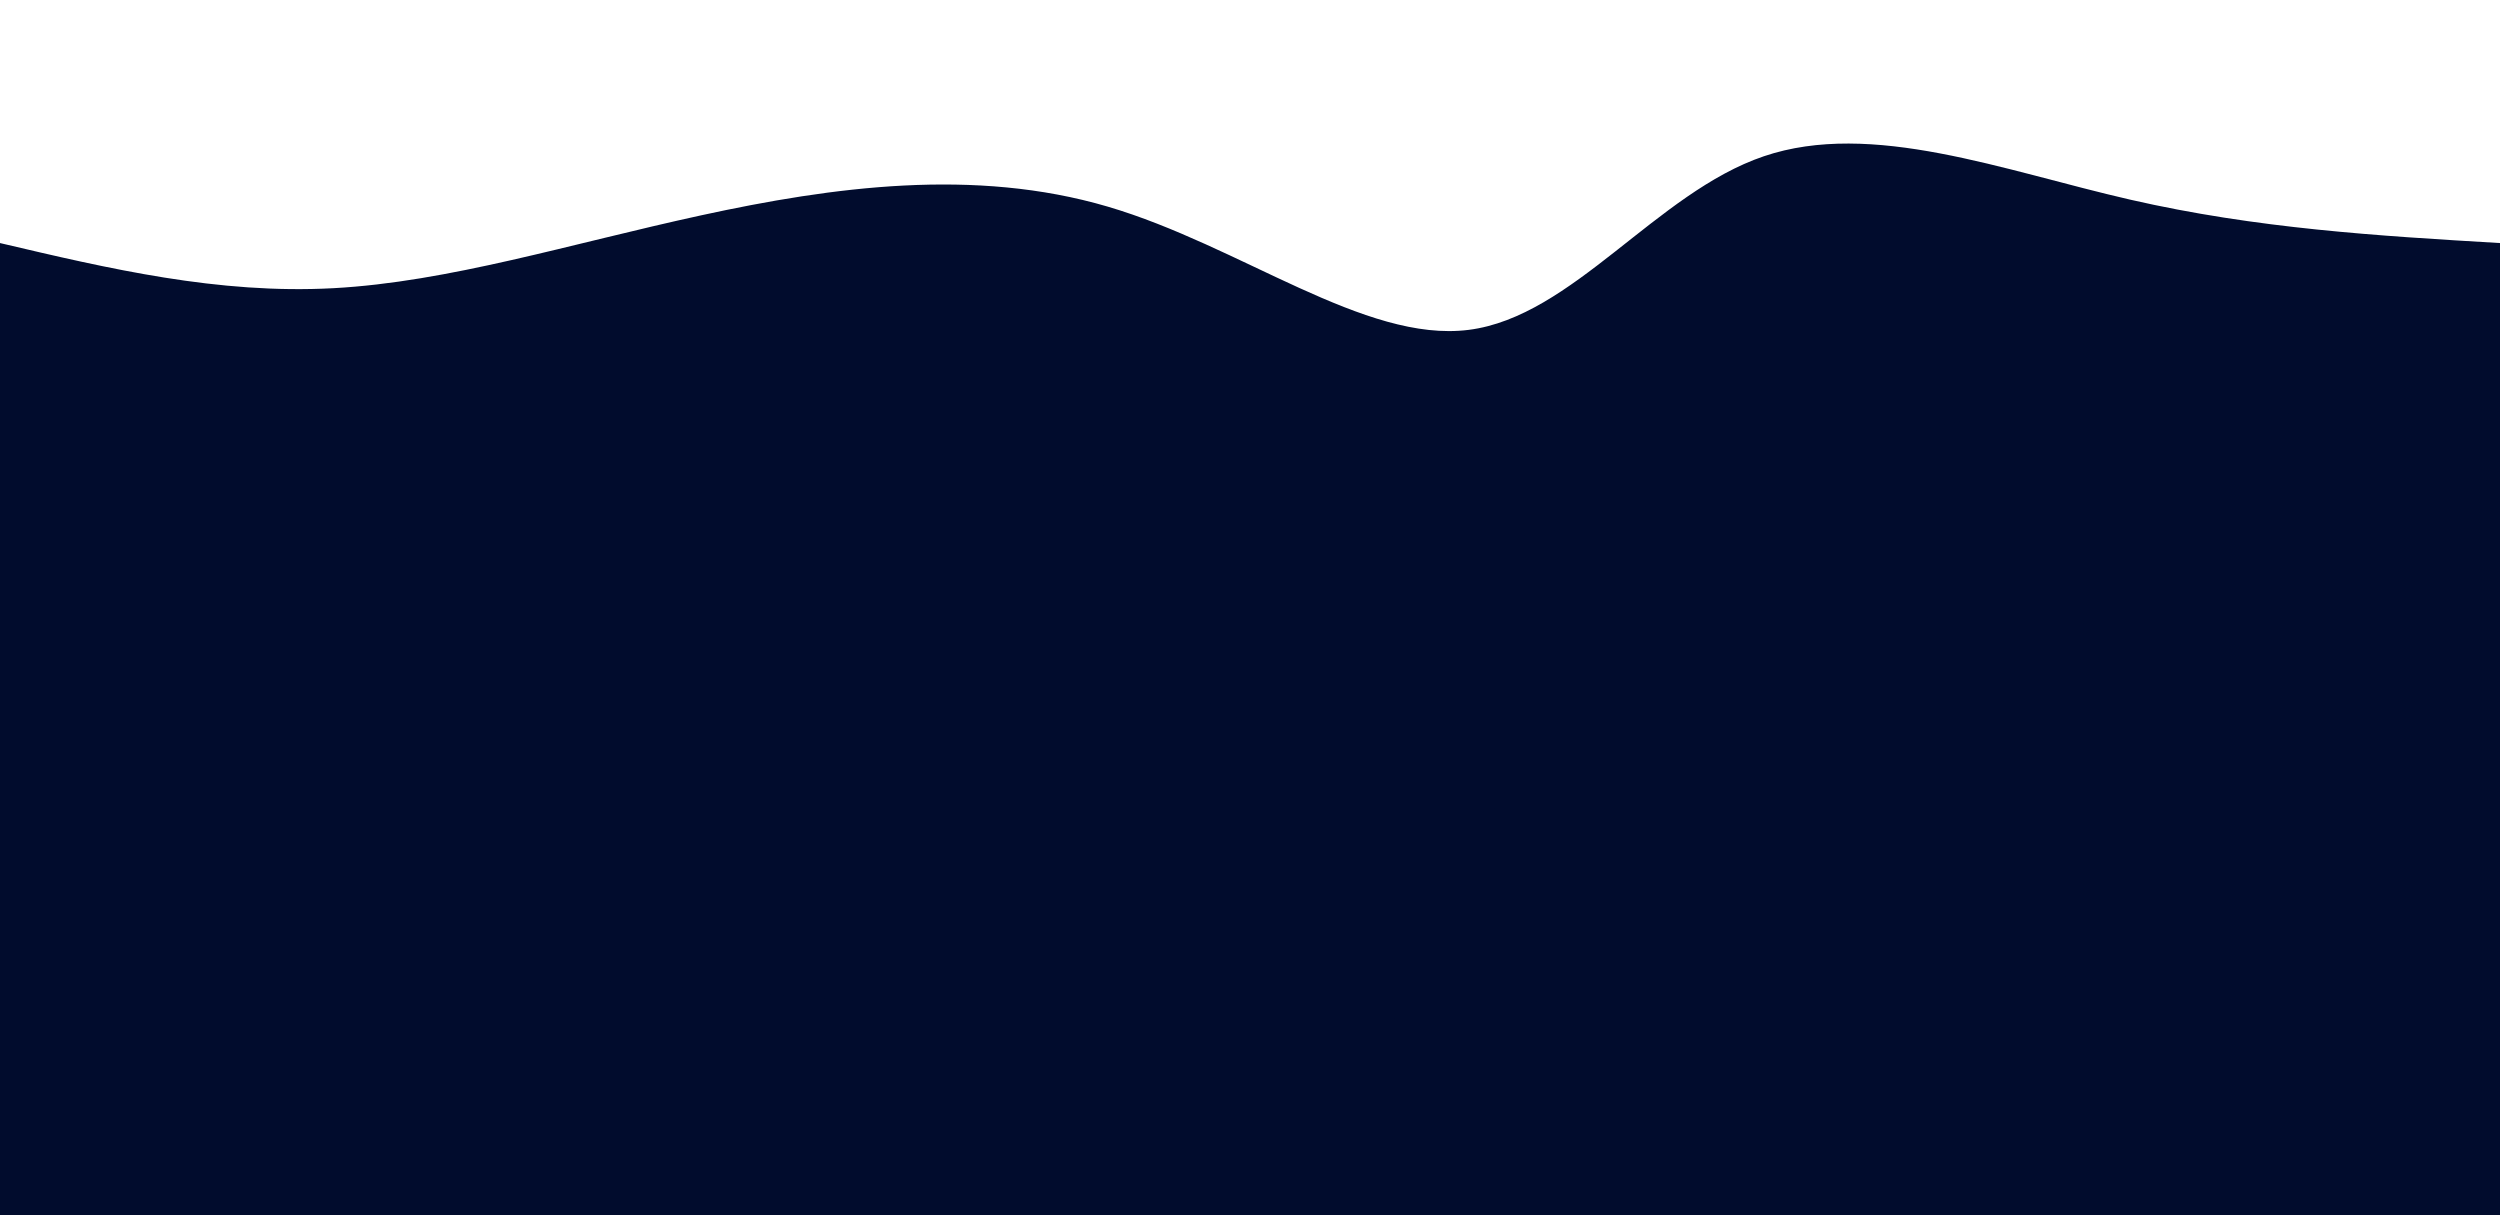 <svg height="100%" width="100%" id="svg" viewBox="0 0 1440 700" xmlns="http://www.w3.org/2000/svg" class="transition duration-300 ease-in-out delay-150"><path d="M 0,700 C 0,700 0,140 0,140 C 62.823,154.787 125.646,169.575 192,166 C 258.354,162.425 328.238,140.488 404,124 C 479.762,107.512 561.4,96.471 638,119 C 714.6,141.529 786.161,197.626 846,190 C 905.839,182.374 953.957,111.024 1016,90 C 1078.043,68.976 1154.012,98.279 1227,115 C 1299.988,131.721 1369.994,135.861 1440,140 C 1440,140 1440,700 1440,700 Z" stroke="none" stroke-width="0" fill="#010c2d44" class="transition-all duration-300 ease-in-out delay-150"></path><path d="M 0,700 C 0,700 0,280 0,280 C 52.595,307.014 105.19,334.028 170,325 C 234.81,315.972 311.835,270.901 394,258 C 476.165,245.099 563.47,264.366 642,281 C 720.53,297.634 790.286,311.634 844,311 C 897.714,310.366 935.384,295.099 1002,275 C 1068.616,254.901 1164.176,229.972 1242,230 C 1319.824,230.028 1379.912,255.014 1440,280 C 1440,280 1440,700 1440,700 Z" stroke="none" stroke-width="0" fill="#010c2d66" class="transition-all duration-300 ease-in-out delay-150"></path><path d="M 0,700 C 0,700 0,420 0,420 C 61.558,391.085 123.115,362.17 185,377 C 246.885,391.83 309.097,450.406 392,449 C 474.903,447.594 578.496,386.206 651,392 C 723.504,397.794 764.919,470.769 828,471 C 891.081,471.231 975.83,398.716 1052,370 C 1128.17,341.284 1195.763,356.367 1259,372 C 1322.237,387.633 1381.119,403.817 1440,420 C 1440,420 1440,700 1440,700 Z" stroke="none" stroke-width="0" fill="#010c2d88" class="transition-all duration-300 ease-in-out delay-150"></path><path d="M 0,700 C 0,700 0,560 0,560 C 56.848,556.254 113.696,552.507 178,554 C 242.304,555.493 314.065,562.225 383,568 C 451.935,573.775 518.043,578.592 600,583 C 681.957,587.408 779.762,591.408 848,583 C 916.238,574.592 954.91,553.775 1010,550 C 1065.09,546.225 1136.597,559.493 1211,564 C 1285.403,568.507 1362.701,564.254 1440,560 C 1440,560 1440,700 1440,700 Z" stroke="none" stroke-width="0" fill="#010c2dff" class="transition-all duration-300 ease-in-out delay-150"></path></svg>
